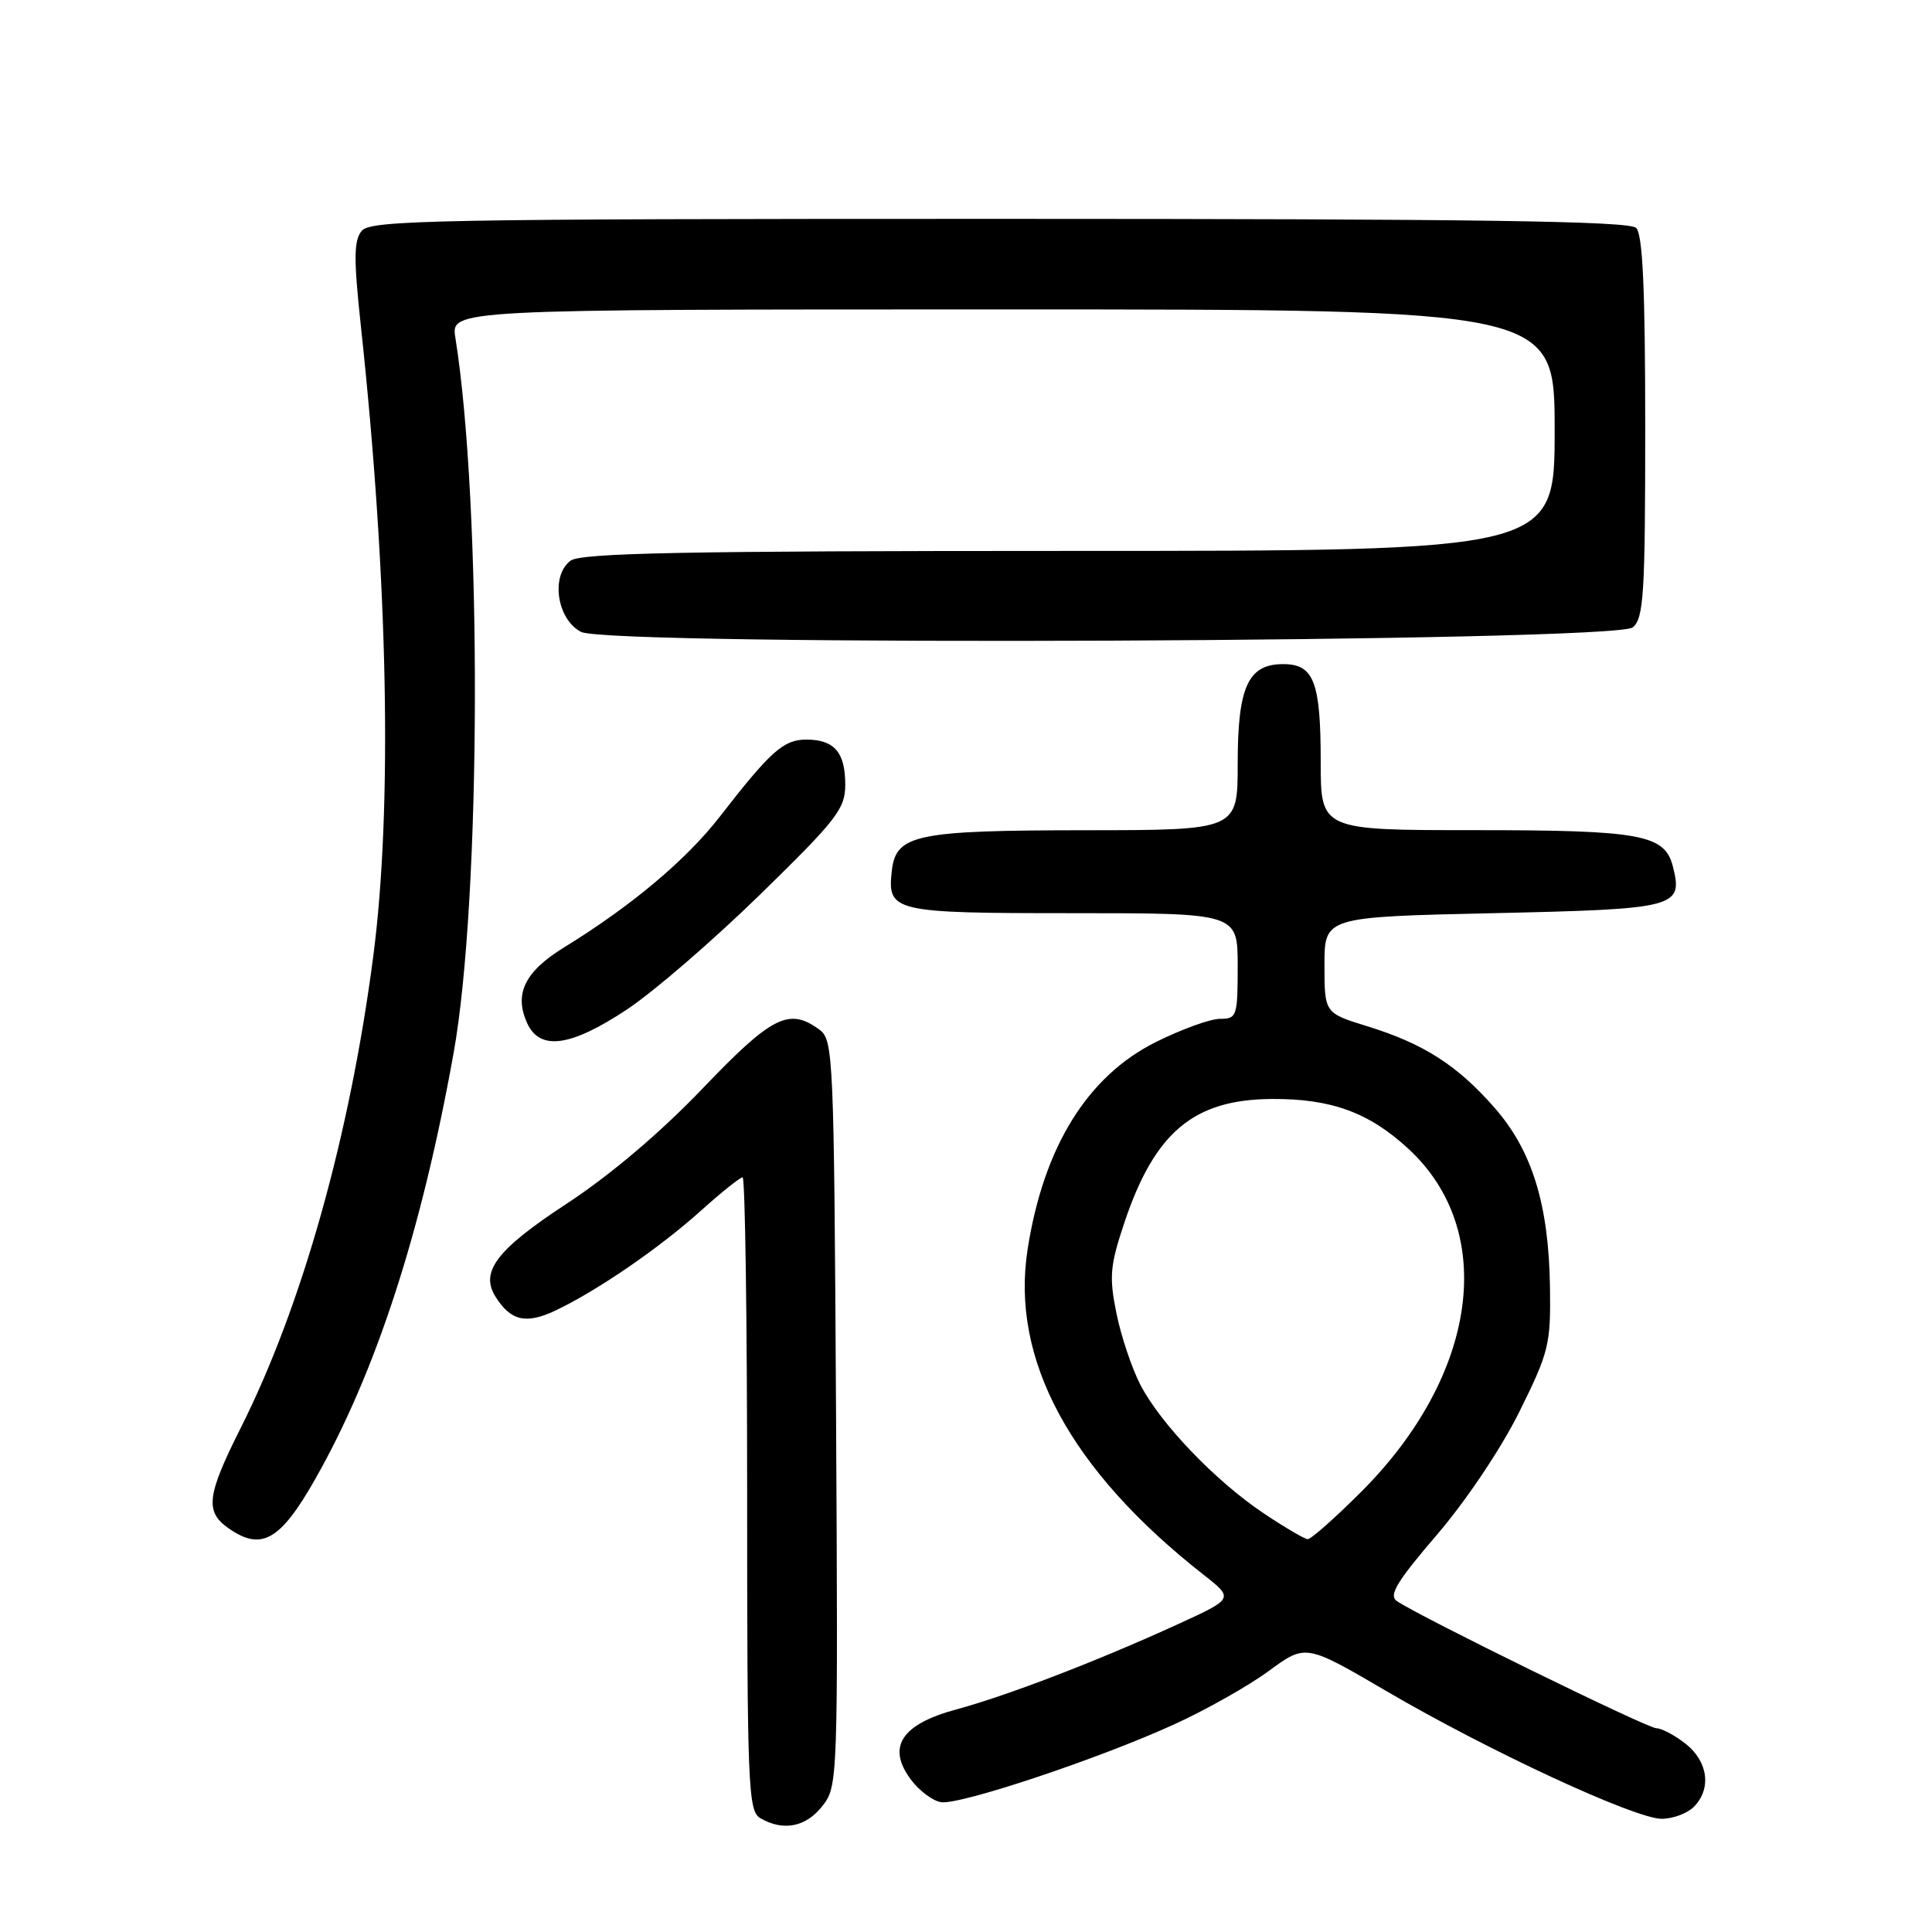 <?xml version="1.0" encoding="UTF-8" standalone="no"?>
<!DOCTYPE svg PUBLIC "-//W3C//DTD SVG 1.1//EN" "http://www.w3.org/Graphics/SVG/1.1/DTD/svg11.dtd" >
<svg xmlns="http://www.w3.org/2000/svg" xmlns:xlink="http://www.w3.org/1999/xlink" version="1.1" viewBox="0 0 256 256">
 <g >
 <path fill="currentColor"
d=" M 108.95 239.33 C 111.03 236.69 111.05 236.14 110.78 187.25 C 110.51 139.66 110.43 137.79 108.56 136.42 C 104.54 133.48 102.28 134.63 93.08 144.25 C 87.50 150.08 80.85 155.72 75.08 159.50 C 65.81 165.58 63.57 168.51 65.67 171.84 C 67.69 175.04 69.72 175.50 73.65 173.63 C 79.22 170.97 87.36 165.38 92.90 160.40 C 95.59 157.98 98.07 156.00 98.40 156.00 C 98.73 156.00 99.00 174.88 99.00 197.95 C 99.00 236.85 99.13 239.97 100.75 240.92 C 103.77 242.68 106.78 242.10 108.95 239.33 Z  M 224.43 239.43 C 226.81 237.05 226.34 233.42 223.37 231.07 C 221.92 229.93 220.16 229.00 219.47 229.00 C 218.28 229.00 188.08 214.20 185.09 212.15 C 183.98 211.39 185.06 209.59 190.42 203.34 C 194.29 198.82 198.91 191.93 201.32 187.07 C 205.25 179.14 205.49 178.15 205.38 170.51 C 205.21 159.54 203.00 152.42 197.99 146.73 C 193.06 141.12 188.61 138.28 181.16 135.98 C 175.50 134.23 175.50 134.23 175.50 127.86 C 175.50 121.50 175.50 121.50 197.89 121.00 C 222.21 120.46 223.03 120.24 221.67 114.83 C 220.60 110.58 217.48 110.00 195.45 110.00 C 175.00 110.00 175.00 110.00 175.00 100.93 C 175.00 90.34 174.10 88.00 170.02 88.00 C 165.37 88.00 164.00 91.01 164.00 101.22 C 164.00 110.00 164.00 110.00 143.75 110.01 C 121.39 110.03 118.73 110.58 118.18 115.33 C 117.54 120.83 118.25 121.00 142.12 121.00 C 164.00 121.00 164.00 121.00 164.00 128.00 C 164.00 134.67 163.89 135.00 161.66 135.00 C 160.37 135.00 156.54 136.39 153.15 138.08 C 144.08 142.61 138.29 151.97 136.17 165.50 C 133.87 180.12 141.81 194.81 159.50 208.68 C 163.50 211.82 163.50 211.82 156.00 215.25 C 145.47 220.07 133.51 224.67 126.71 226.51 C 119.43 228.48 117.48 231.48 120.68 235.78 C 121.79 237.28 123.60 238.63 124.69 238.80 C 127.22 239.18 145.53 233.07 155.54 228.51 C 159.76 226.59 165.41 223.40 168.11 221.42 C 173.01 217.82 173.01 217.82 183.76 224.11 C 197.23 232.00 216.64 241.00 220.18 241.00 C 221.65 241.00 223.56 240.29 224.43 239.43 Z  M 41.76 196.00 C 49.81 181.84 55.86 163.23 60.11 139.50 C 63.76 119.17 63.89 66.94 60.34 44.75 C 59.74 41.00 59.74 41.00 132.87 41.00 C 206.00 41.00 206.00 41.00 206.00 57.00 C 206.00 73.00 206.00 73.00 141.69 73.00 C 90.65 73.00 77.02 73.27 75.61 74.29 C 72.93 76.26 73.79 82.09 77.00 83.73 C 80.80 85.66 213.98 85.09 216.35 83.13 C 217.80 81.92 218.00 78.77 218.00 56.58 C 218.00 38.33 217.67 31.07 216.80 30.20 C 215.89 29.29 195.78 29.00 132.42 29.00 C 57.90 29.00 49.11 29.16 47.94 30.58 C 46.87 31.86 46.85 34.23 47.83 43.33 C 51.43 76.81 52.02 107.06 49.46 126.70 C 46.37 150.44 40.02 173.04 31.93 189.14 C 27.40 198.14 27.13 200.28 30.25 202.48 C 34.62 205.57 37.13 204.16 41.76 196.00 Z  M 83.09 133.75 C 86.62 131.41 94.56 124.55 100.75 118.50 C 110.92 108.57 112.01 107.16 112.00 103.95 C 112.00 99.68 110.54 98.00 106.84 98.00 C 103.82 98.00 102.12 99.52 95.37 108.22 C 90.92 113.95 83.66 120.05 74.72 125.55 C 69.53 128.75 68.09 131.71 69.85 135.57 C 71.54 139.27 75.61 138.71 83.09 133.75 Z  M 167.50 200.56 C 161.10 196.30 153.75 188.63 151.09 183.46 C 149.95 181.24 148.52 176.96 147.92 173.95 C 146.95 169.15 147.09 167.68 148.99 161.99 C 153.01 150.02 158.17 145.69 168.50 145.62 C 176.38 145.57 181.38 147.39 186.61 152.21 C 198.46 163.13 195.84 182.19 180.38 197.66 C 176.89 201.15 173.69 203.98 173.27 203.95 C 172.85 203.92 170.25 202.40 167.50 200.56 Z "/>
</g>
</svg>